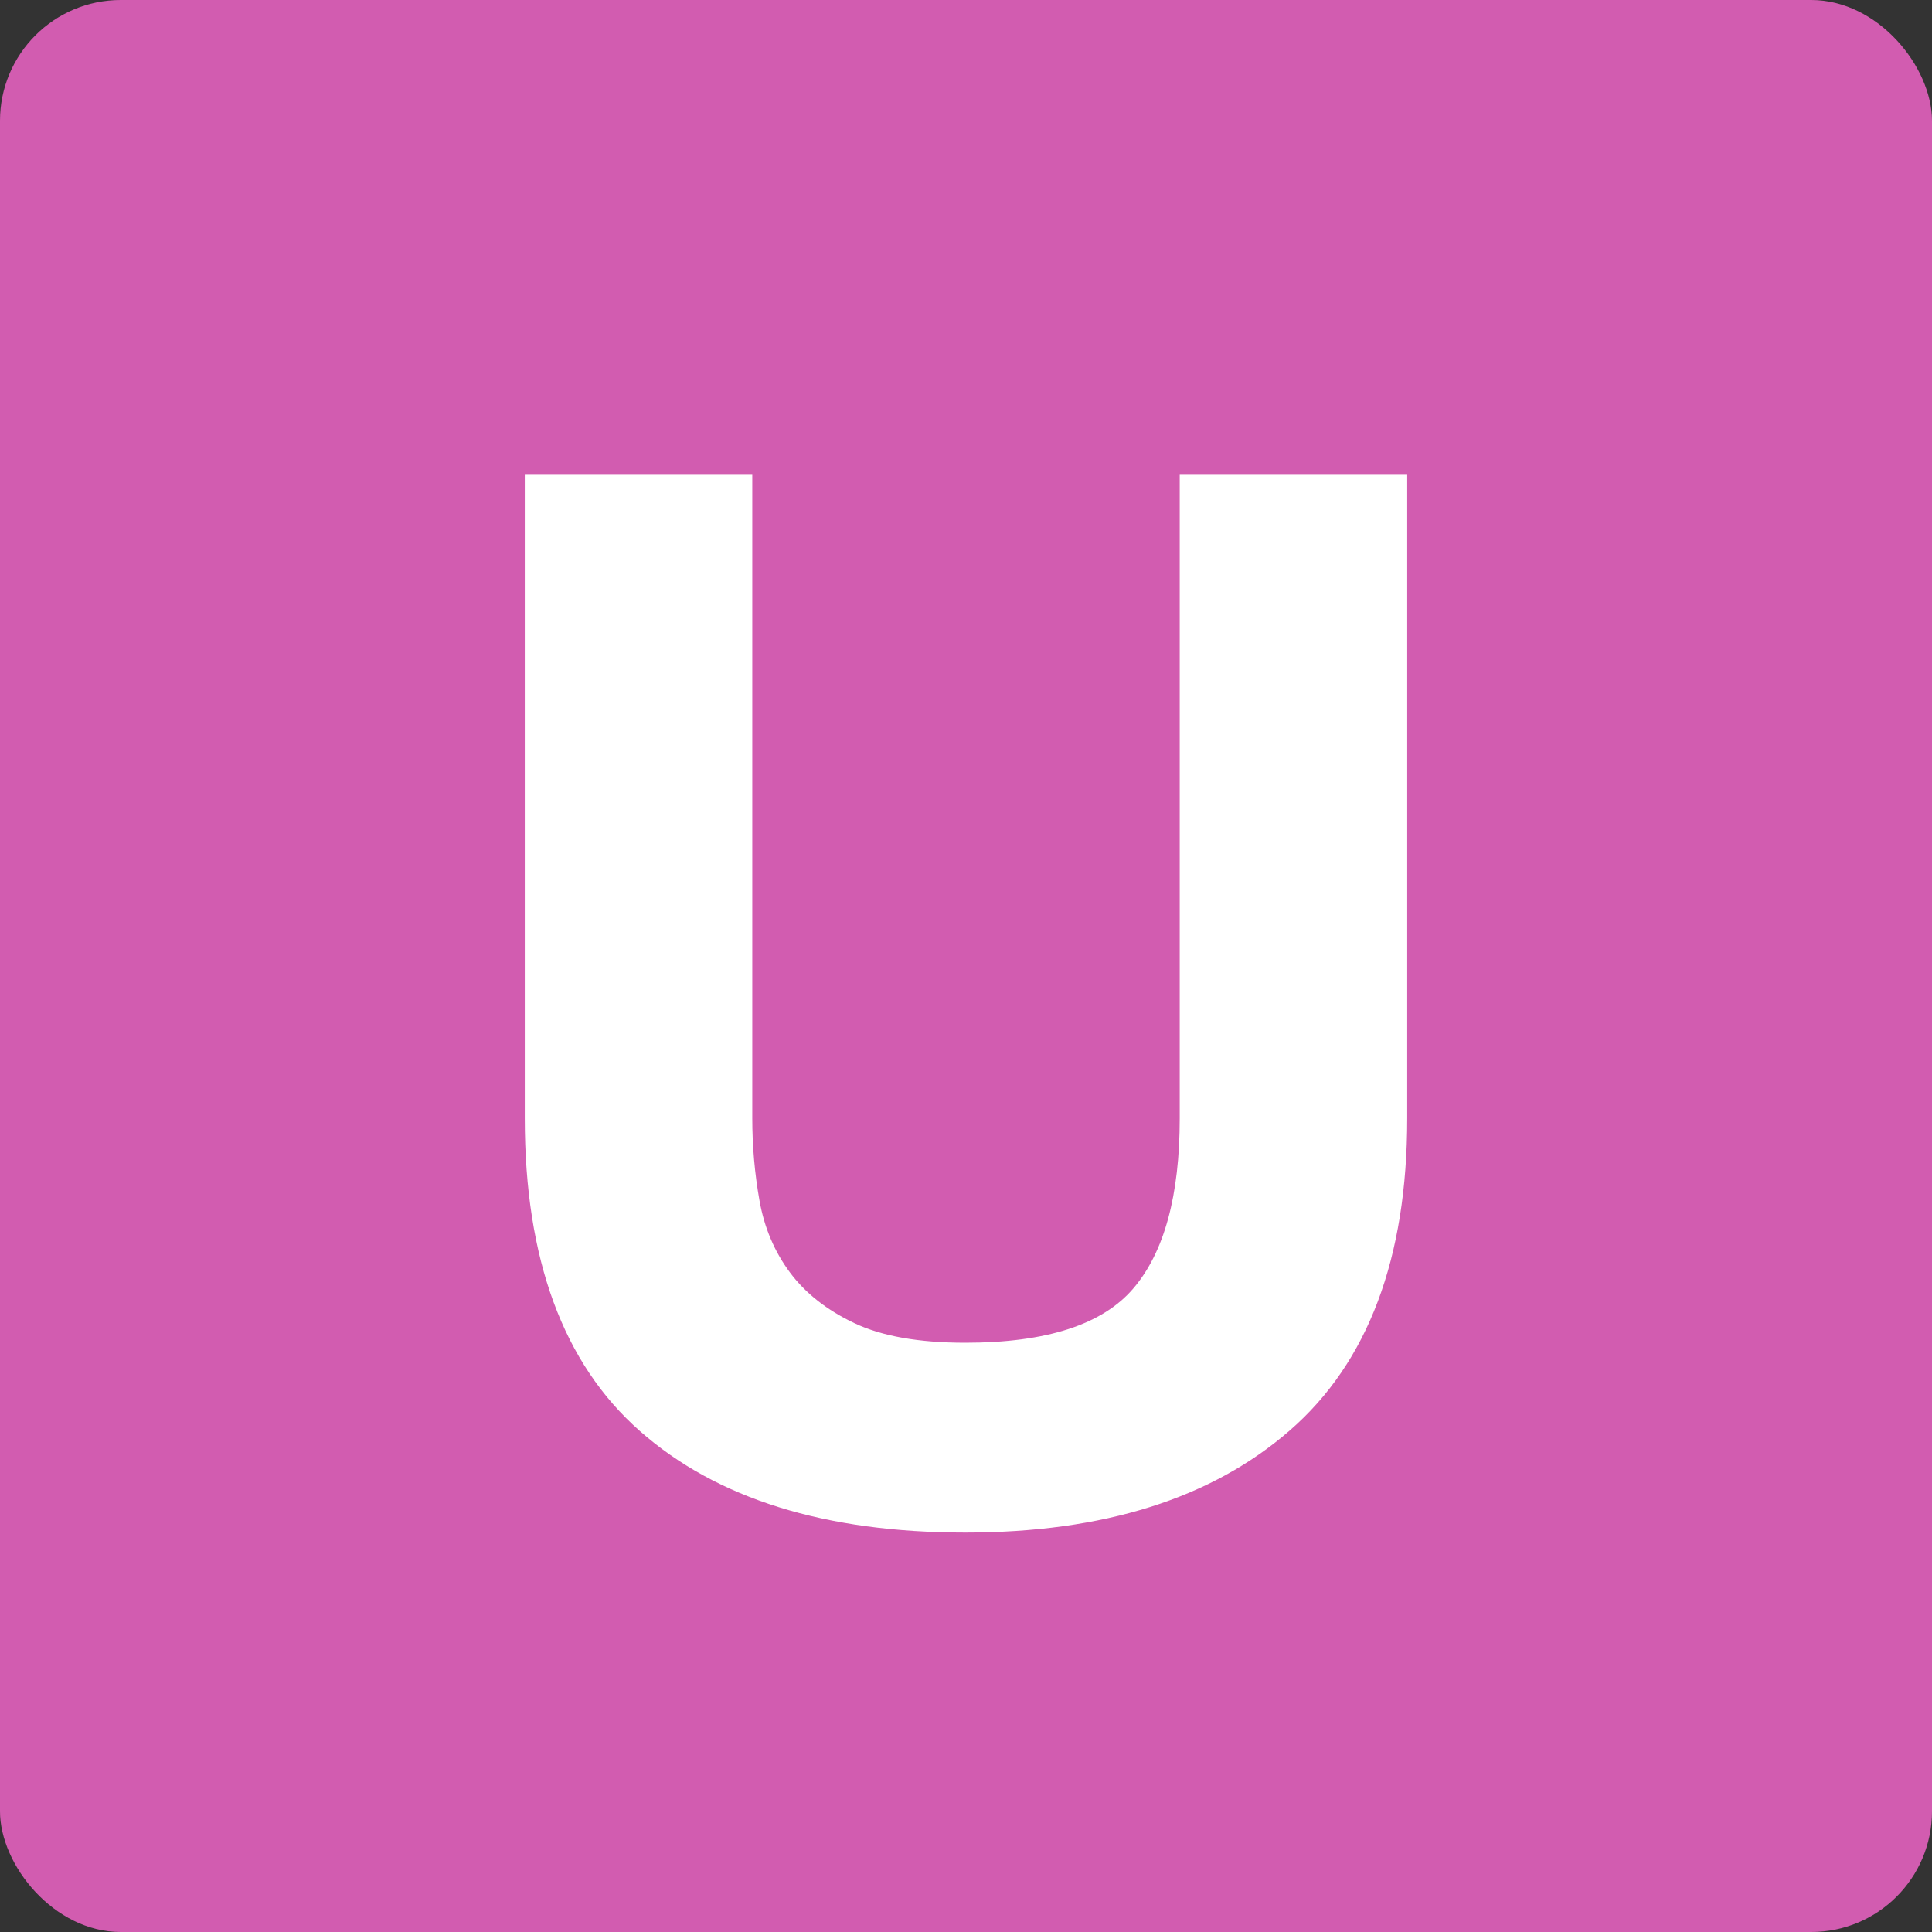 <svg xmlns="http://www.w3.org/2000/svg" width="16" height="16" viewBox="0 0 16 16">
  <rect x="0" y="0" width="16" height="16" fill="#333333" stroke="none"/>
  <g fill="none" fill-rule="evenodd">
    <rect width="12" height="12"/>
    <rect width="16" height="16" fill="#D25CB0" rx="1"/>
    <path fill="#FFFFFF" d="M11.654,9.26 L11.654,3.932 L9.77,3.932 L9.77,9.26 C9.77,9.9 9.642,10.37 9.386,10.67 C9.13,10.97 8.666,11.12 7.994,11.12 C7.61,11.12 7.304,11.066 7.076,10.958 C6.848,10.85 6.67,10.71 6.542,10.538 C6.414,10.366 6.33,10.168 6.29,9.944 C6.25,9.72 6.23,9.492 6.23,9.26 L6.23,3.932 L4.346,3.932 L4.346,9.26 C4.346,10.428 4.664,11.292 5.3,11.852 C5.936,12.412 6.834,12.692 7.994,12.692 C9.138,12.692 10.034,12.41 10.682,11.846 C11.33,11.282 11.654,10.42 11.654,9.26 Z"/>
  </g>
</svg>
